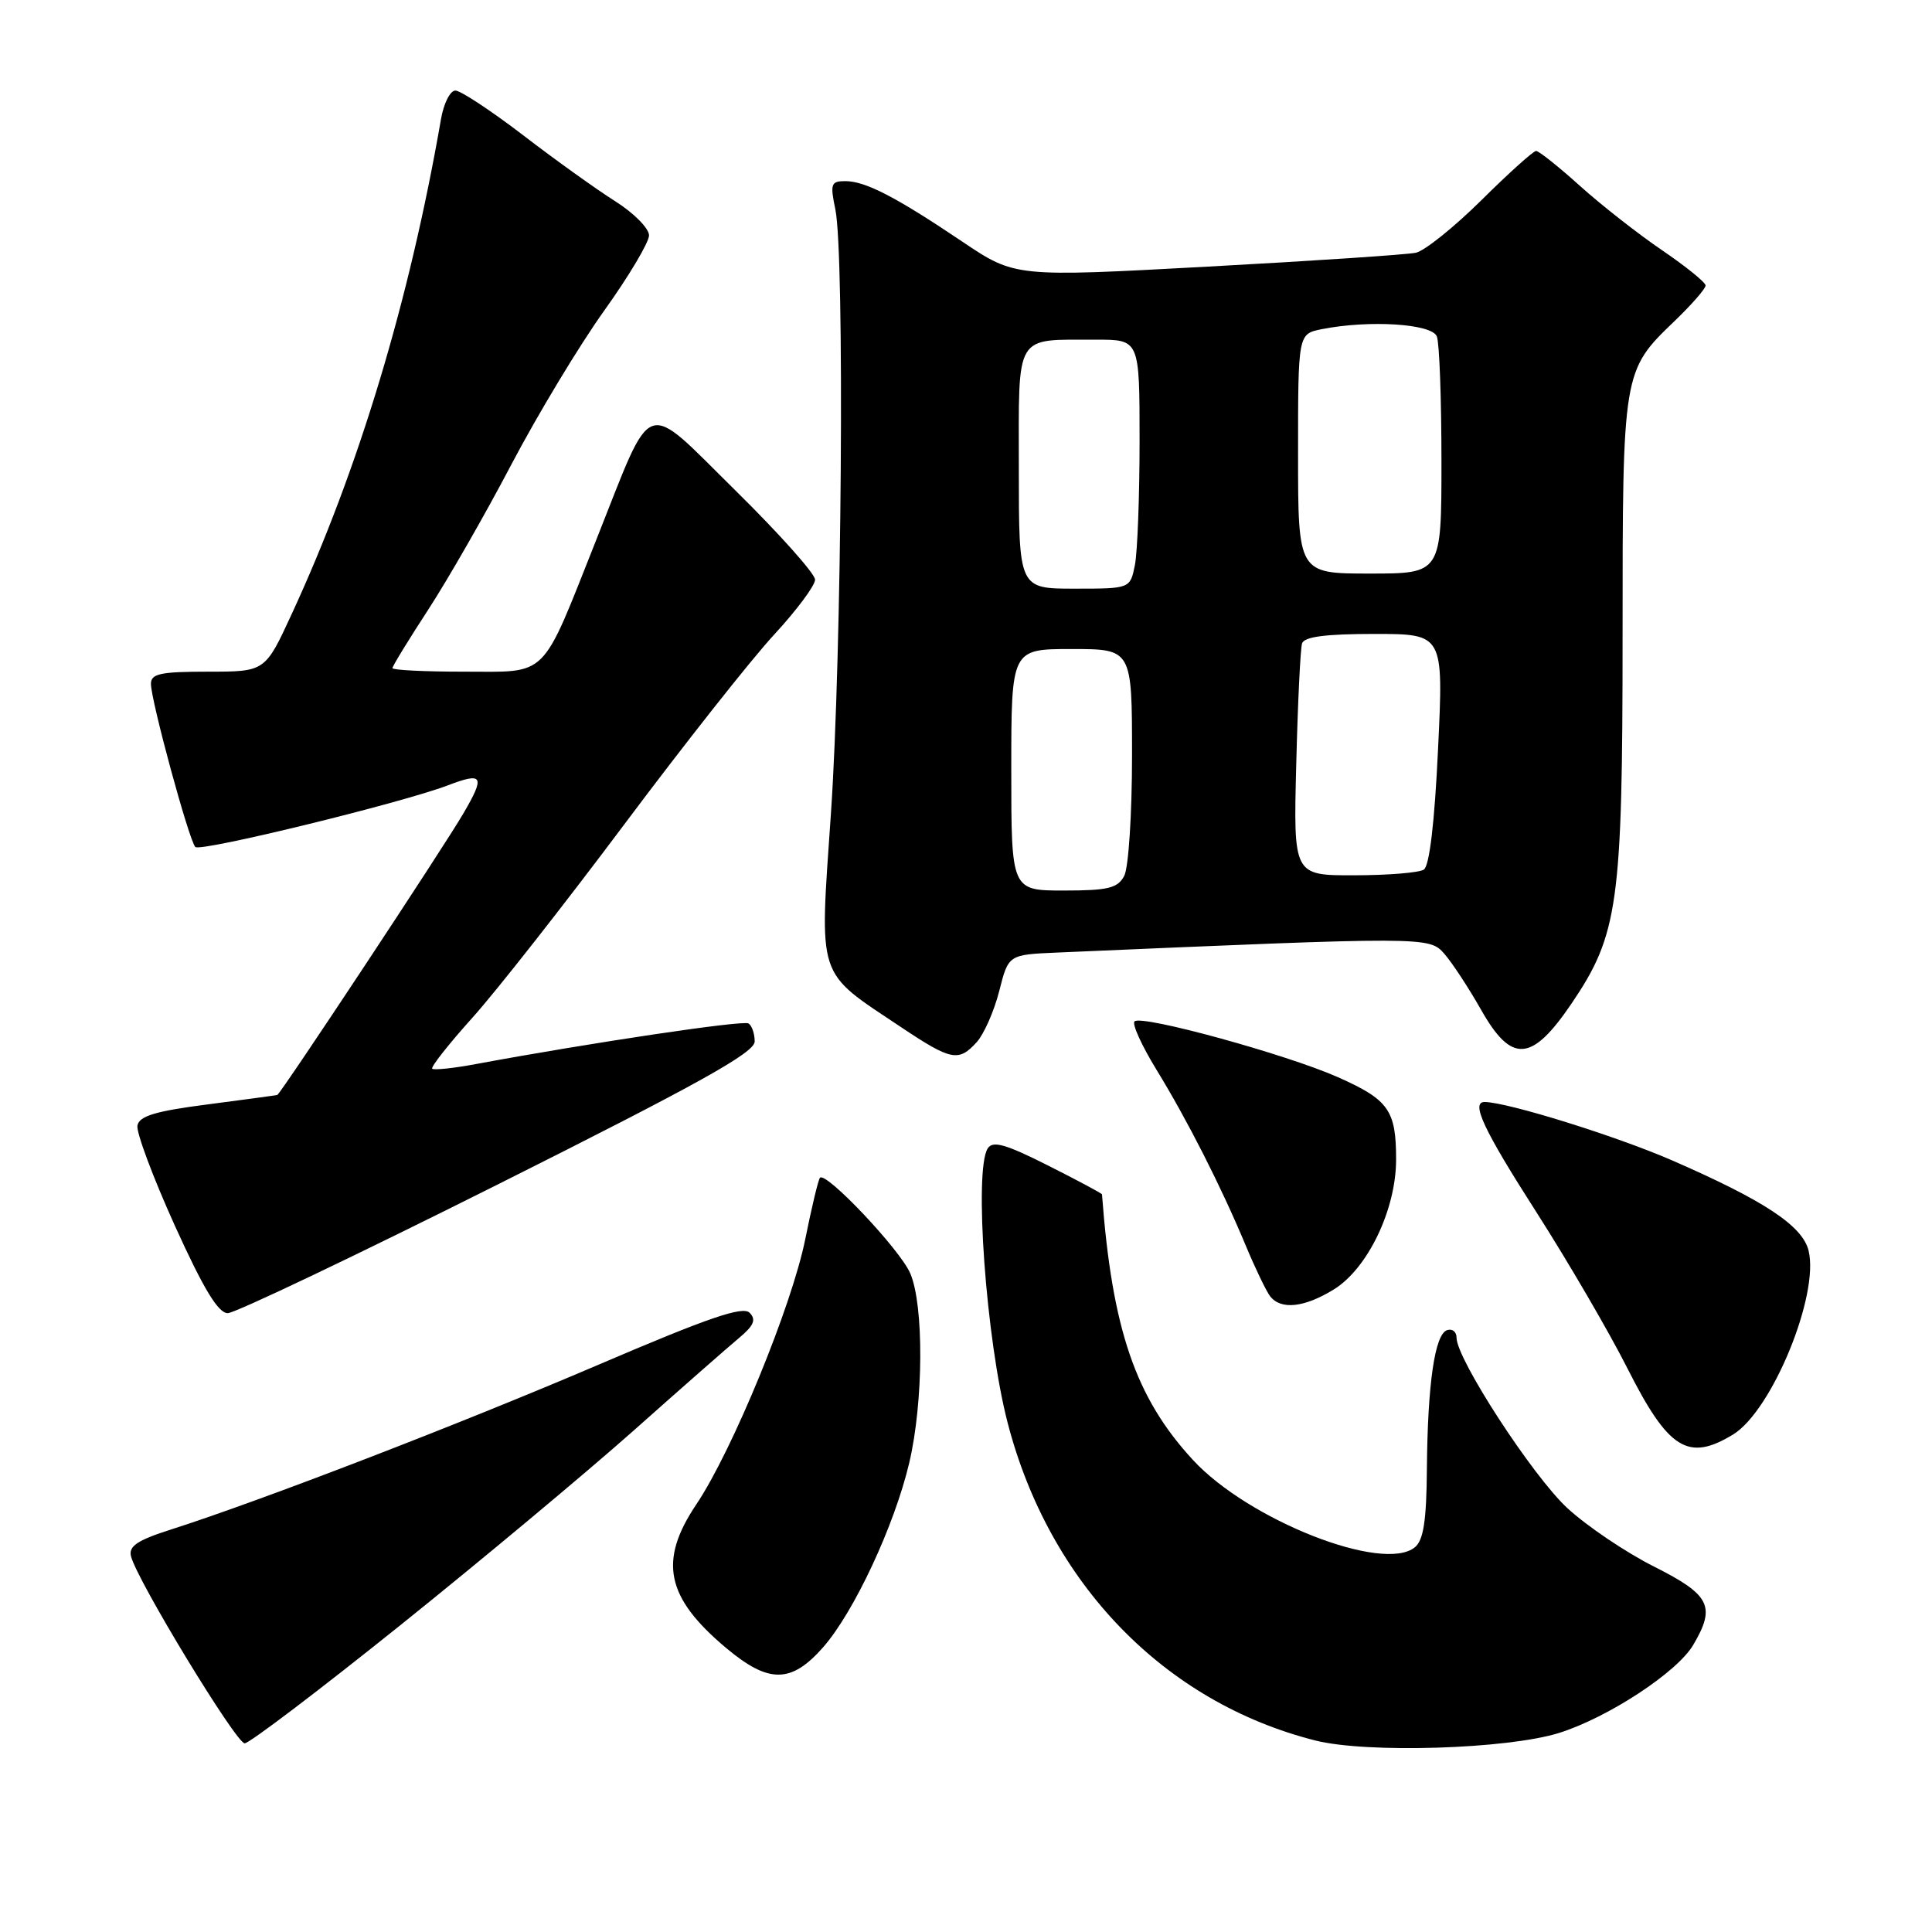 <?xml version="1.0" encoding="UTF-8" standalone="no"?>
<!DOCTYPE svg PUBLIC "-//W3C//DTD SVG 1.1//EN" "http://www.w3.org/Graphics/SVG/1.1/DTD/svg11.dtd" >
<svg xmlns="http://www.w3.org/2000/svg" xmlns:xlink="http://www.w3.org/1999/xlink" version="1.1" viewBox="0 0 256 256">
 <g >
 <path fill="currentColor"
d=" M 206.60 229.62 C 213.10 227.57 222.22 221.59 224.35 217.98 C 227.38 212.86 226.63 211.34 219.19 207.59 C 215.44 205.71 210.26 202.21 207.68 199.83 C 203.09 195.59 193.00 180.08 193.00 177.26 C 193.00 176.47 192.44 176.02 191.75 176.25 C 190.12 176.79 189.17 183.31 189.07 194.63 C 189.02 201.49 188.62 204.07 187.49 205.01 C 183.32 208.47 165.42 201.43 158.06 193.44 C 150.46 185.20 147.36 176.14 146.02 158.26 C 146.01 158.13 142.79 156.41 138.86 154.43 C 133.23 151.59 131.54 151.12 130.88 152.17 C 129.03 155.07 130.66 177.49 133.51 188.50 C 139.03 209.80 154.26 225.55 174.27 230.62 C 181.09 232.35 199.76 231.77 206.60 229.62 Z  M 53.02 215.37 C 63.74 206.77 77.62 195.18 83.89 189.62 C 90.15 184.05 96.45 178.52 97.89 177.32 C 99.89 175.65 100.23 174.87 99.33 173.95 C 98.42 173.03 93.88 174.59 79.33 180.82 C 61.10 188.63 34.60 198.85 22.71 202.65 C 18.19 204.09 17.02 204.88 17.36 206.22 C 18.17 209.43 31.29 231.00 32.42 231.00 C 33.04 231.00 42.31 223.96 53.02 215.37 Z  M 109.07 218.27 C 113.17 213.60 118.52 202.14 120.48 193.83 C 122.37 185.81 122.44 172.95 120.61 168.72 C 119.26 165.57 109.44 155.19 108.65 156.06 C 108.43 156.30 107.55 159.97 106.70 164.20 C 104.92 173.05 97.04 192.23 92.26 199.35 C 87.23 206.84 88.24 211.68 96.22 218.37 C 101.86 223.10 104.84 223.08 109.07 218.27 Z  M 229.64 190.08 C 234.80 186.93 241.11 171.56 239.64 165.69 C 238.81 162.40 233.72 159.05 221.50 153.73 C 214.10 150.52 199.87 146.08 196.75 146.02 C 194.83 145.98 196.58 149.70 203.60 160.65 C 207.77 167.17 213.19 176.46 215.63 181.29 C 221.07 192.07 223.68 193.71 229.64 190.08 Z  M 65.97 156.94 C 92.61 143.59 100.00 139.48 100.00 138.00 C 100.00 136.97 99.63 135.89 99.18 135.61 C 98.46 135.16 78.29 138.17 63.08 140.99 C 60.10 141.55 57.49 141.82 57.27 141.61 C 57.06 141.39 59.45 138.35 62.59 134.86 C 65.74 131.36 74.80 119.82 82.74 109.21 C 90.68 98.60 99.61 87.29 102.59 84.08 C 105.56 80.86 108.00 77.59 108.00 76.81 C 108.00 76.02 103.26 70.72 97.47 65.01 C 85.05 52.79 86.69 52.21 78.99 71.58 C 71.60 90.17 72.78 89.00 61.48 89.00 C 56.26 89.00 52.00 88.79 52.00 88.53 C 52.00 88.27 54.14 84.78 56.75 80.77 C 59.36 76.76 64.33 68.09 67.79 61.49 C 71.26 54.90 76.77 45.76 80.04 41.19 C 83.32 36.61 86.00 32.11 86.00 31.19 C 86.00 30.26 83.98 28.22 81.51 26.66 C 79.04 25.10 73.55 21.17 69.31 17.91 C 65.06 14.66 61.03 12.00 60.34 12.00 C 59.65 12.00 58.80 13.69 58.44 15.75 C 54.27 39.79 47.53 62.17 38.65 81.37 C 35.13 89.00 35.13 89.00 27.57 89.00 C 21.27 89.00 20.00 89.27 20.00 90.61 C 20.00 92.82 25.03 111.32 25.88 112.23 C 26.52 112.92 53.17 106.41 59.32 104.07 C 64.01 102.28 64.31 102.80 61.42 107.75 C 58.75 112.34 37.21 144.91 36.74 145.09 C 36.61 145.13 32.46 145.70 27.51 146.34 C 20.59 147.23 18.45 147.88 18.21 149.14 C 18.04 150.04 20.27 156.00 23.16 162.39 C 26.97 170.79 28.91 174.00 30.18 174.00 C 31.14 174.00 47.25 166.32 65.97 156.94 Z  M 176.75 170.85 C 181.23 168.08 184.98 160.28 184.99 153.68 C 185.00 147.12 184.02 145.73 177.30 142.74 C 170.45 139.70 151.24 134.43 150.33 135.34 C 149.98 135.69 151.29 138.56 153.23 141.73 C 157.35 148.45 161.80 157.22 165.05 165.00 C 166.31 168.03 167.77 171.06 168.29 171.75 C 169.71 173.60 172.83 173.27 176.75 170.85 Z  M 129.43 138.08 C 130.38 137.02 131.72 133.99 132.40 131.33 C 133.62 126.50 133.62 126.50 140.06 126.22 C 189.07 124.10 189.38 124.10 191.37 126.37 C 192.40 127.54 194.60 130.89 196.25 133.80 C 200.29 140.94 202.95 140.76 208.22 133.00 C 214.43 123.84 215.00 119.78 215.00 84.26 C 215.00 49.23 215.01 49.14 221.88 42.55 C 224.15 40.37 226.00 38.25 226.00 37.83 C 226.00 37.42 223.41 35.32 220.25 33.17 C 217.09 31.02 212.18 27.18 209.35 24.63 C 206.52 22.08 203.91 20.00 203.54 20.00 C 203.18 20.00 199.92 22.93 196.30 26.52 C 192.68 30.10 188.77 33.24 187.61 33.49 C 186.45 33.74 174.03 34.57 160.00 35.33 C 134.50 36.72 134.50 36.72 127.50 32.01 C 118.70 26.09 114.67 24.00 112.00 24.00 C 110.11 24.00 109.98 24.36 110.69 27.75 C 111.93 33.77 111.55 86.76 110.10 107.82 C 108.58 130.04 108.09 128.55 119.36 136.08 C 126.05 140.55 127.02 140.74 129.43 138.08 Z  M 134.00 102.00 C 134.00 86.00 134.00 86.00 142.00 86.00 C 150.00 86.00 150.00 86.00 150.00 100.07 C 150.00 107.85 149.54 115.00 148.96 116.07 C 148.09 117.69 146.83 118.00 140.96 118.00 C 134.00 118.00 134.00 118.00 134.00 102.00 Z  M 171.76 101.25 C 171.96 93.14 172.31 85.94 172.53 85.25 C 172.82 84.37 175.65 84.00 182.11 84.00 C 191.28 84.00 191.28 84.00 190.55 99.24 C 190.09 109.01 189.41 114.75 188.66 115.23 C 188.02 115.64 183.87 115.98 179.44 115.98 C 171.38 116.00 171.38 116.00 171.76 101.25 Z  M 135.00 62.12 C 135.00 43.91 134.32 45.04 145.25 45.01 C 151.00 45.00 151.00 45.00 151.00 58.38 C 151.00 65.73 150.72 73.16 150.38 74.88 C 149.75 78.00 149.75 78.00 142.38 78.00 C 135.00 78.00 135.00 78.00 135.00 62.12 Z  M 172.00 60.12 C 172.00 44.25 172.00 44.25 175.12 43.62 C 181.40 42.37 189.74 42.89 190.39 44.58 C 190.73 45.45 191.00 52.88 191.00 61.08 C 191.00 76.00 191.00 76.00 181.50 76.00 C 172.00 76.00 172.00 76.00 172.00 60.12 Z "/>
</g>
</svg>